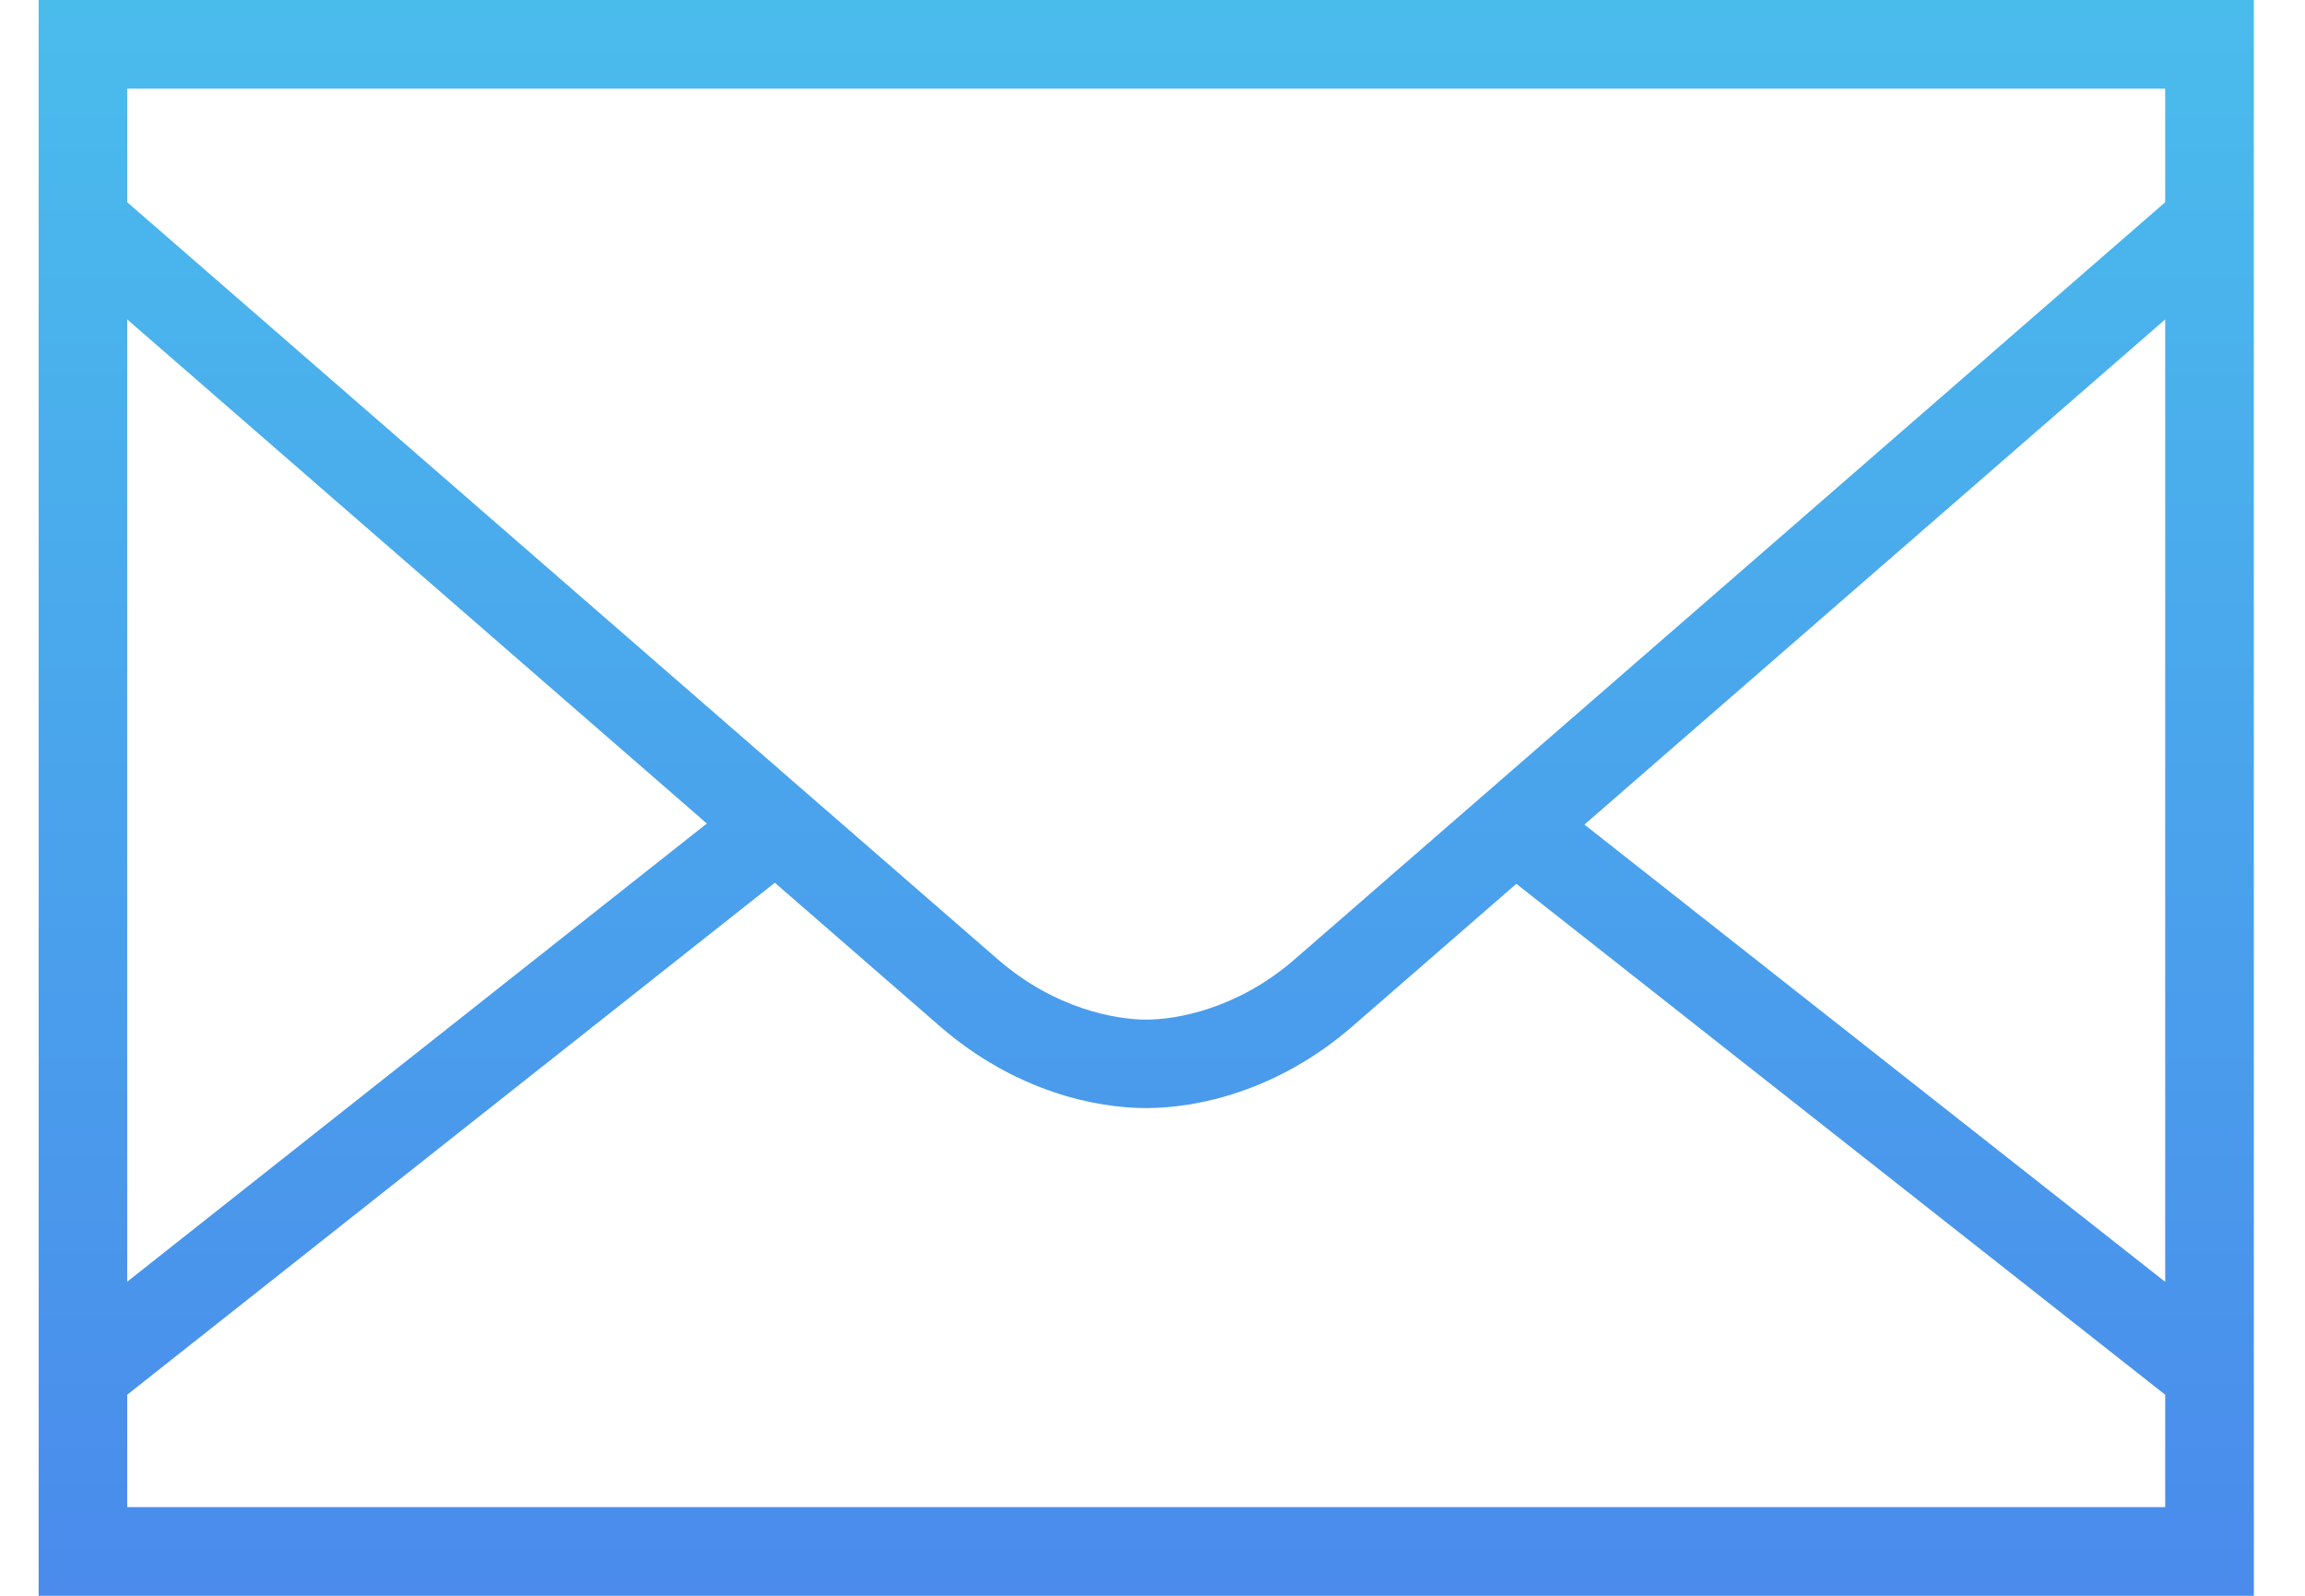 <svg width="26" height="18" viewBox="0 0 26 18" fill="none" xmlns="http://www.w3.org/2000/svg">
<path d="M0.436 0V0.5V18H25.423V0H0.436ZM1.435 1H24.423V2.281C24.201 2.475 15.336 10.186 14.601 10.823C13.956 11.383 13.268 11.501 12.929 11.501C12.59 11.501 11.903 11.383 11.257 10.823C11.072 10.662 9.742 9.506 8.781 8.67L8.771 8.657L8.769 8.659C5.915 6.177 1.601 2.426 1.435 2.281V1ZM1.435 3.603C2.308 4.362 5.354 7.011 7.973 9.289L1.435 14.457V3.603ZM24.423 3.603V14.459L17.872 9.301C20.49 7.024 23.548 4.364 24.423 3.603ZM8.74 9.957C9.357 10.494 10.462 11.455 10.603 11.577C11.457 12.317 12.368 12.499 12.929 12.499C13.49 12.499 14.402 12.317 15.255 11.577C15.395 11.456 16.494 10.499 17.104 9.969L24.423 15.732V17H1.435V15.732L8.74 9.957Z" fill="url(#paint0_linear_177_2236)"/>
<defs>
<linearGradient id="paint0_linear_177_2236" x1="12.929" y1="0" x2="12.929" y2="18" gradientUnits="userSpaceOnUse">
<stop stop-color="#4ABCEC"/>
<stop offset="1" stop-color="#4A8BEC"/>
</linearGradient>
</defs>
</svg>
